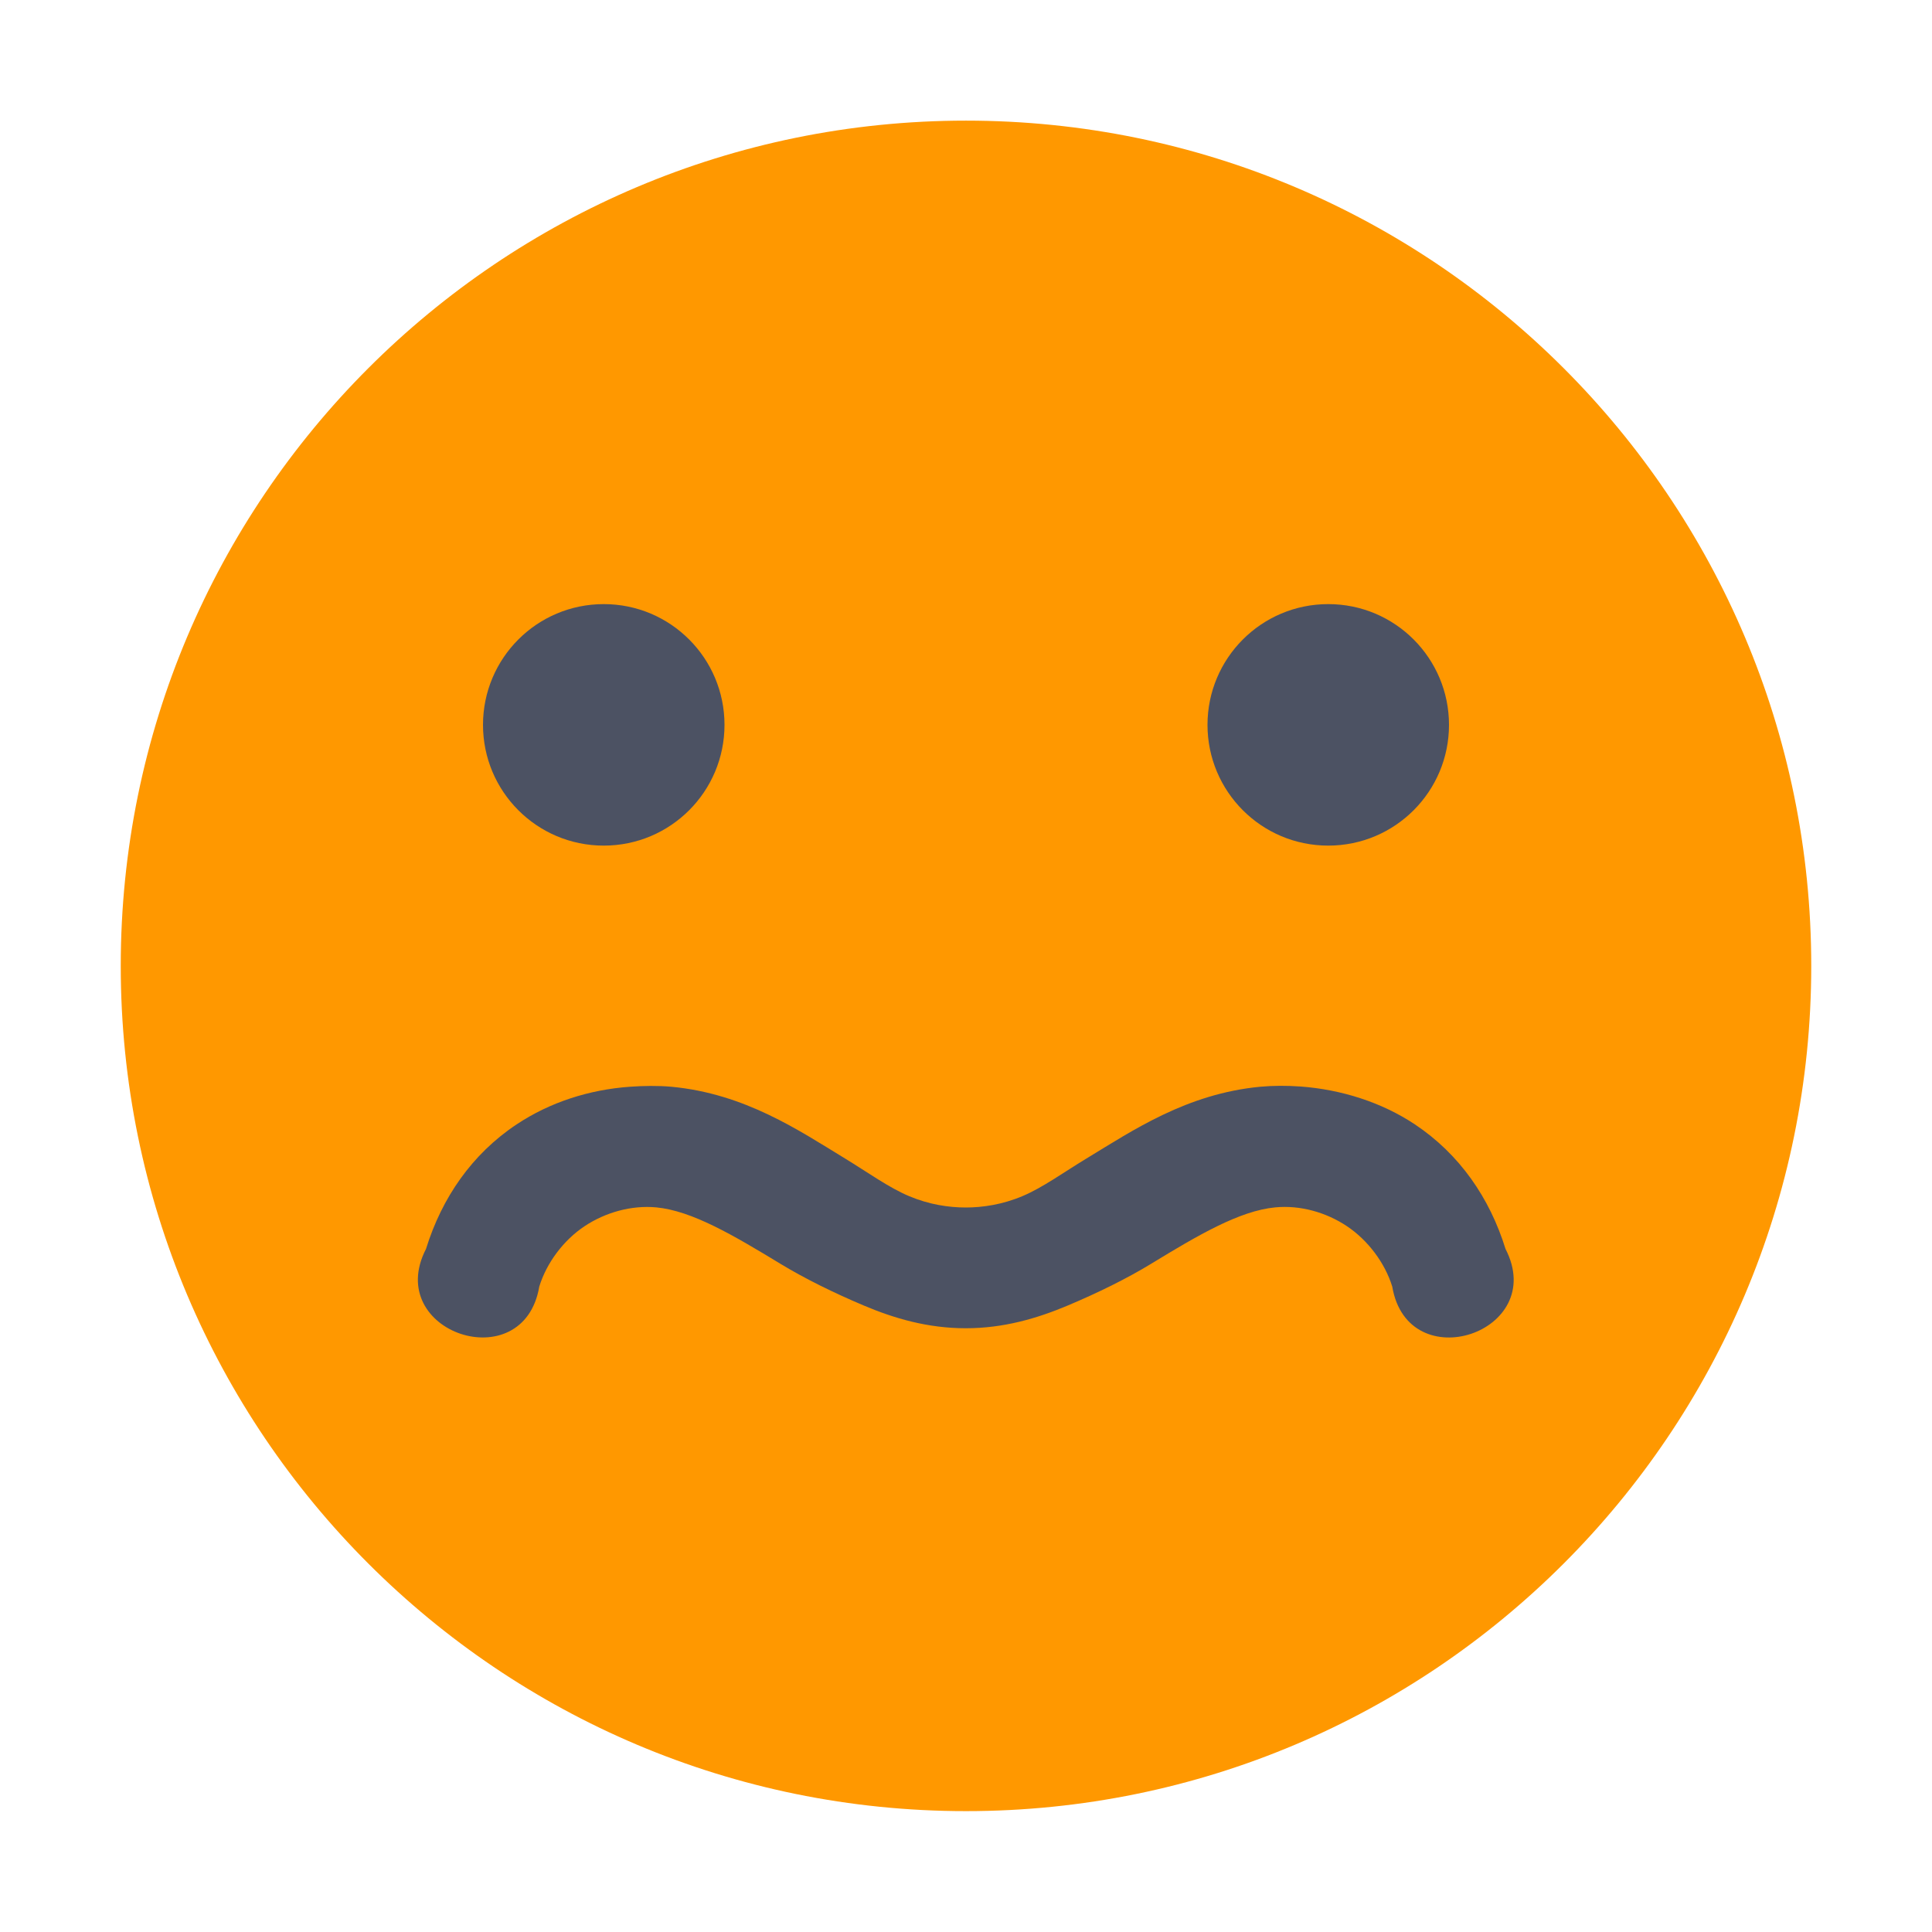 <svg width="16" height="16" enable-background="new" version="1.1" xmlns="http://www.w3.org/2000/svg" xmlns:osb="http://www.openswatchbook.org/uri/2009/osb">
<title>Pop Symbolic Icon Theme</title>
<path d="m8 0.999c-3.866 0-7 3.134-7 7s3.134 7 7 7 7-3.134 7-7-3.134-7-7-7z" color="#bebebe" enable-background="accumulate" fill="#ff9800"/>
<g fill="#4c5263">
<path d="m5 5.003c0.554 0 1 0.449 1 1 0 0.551-0.446 1-1 1-0.554 0-1-0.449-1-1 0-0.551 0.446-1 1-1z" color="#bebebe" enable-background="accumulate"/>
<path d="m11 5.003c0.554 0 1 0.449 1 1 0 0.551-0.446 1-1 1-0.554 0-1-0.449-1-1 0-0.551 0.446-1 1-1z" color="#bebebe" enable-background="accumulate"/>
<path d="m10.771 8.998c0.336 0.025 0.671 0.13 0.947 0.314 0.369 0.246 0.619 0.608 0.75 1.031 0.357 0.692-0.808 1.08-0.938 0.312-0.061-0.198-0.203-0.385-0.375-0.5-0.172-0.115-0.387-0.176-0.594-0.156-0.296 0.028-0.639 0.23-1.031 0.469-0.197 0.12-0.436 0.238-0.688 0.344-0.252 0.106-0.529 0.188-0.844 0.188-0.314 0-0.591-0.081-0.844-0.188-0.251-0.106-0.49-0.224-0.688-0.344-0.392-0.238-0.735-0.441-1.031-0.469-0.206-0.019-0.421 0.041-0.594 0.156s-0.314 0.302-0.375 0.5c-0.13 0.768-1.294 0.379-0.938-0.312 0.131-0.423 0.381-0.786 0.75-1.031 0.276-0.184 0.602-0.288 0.938-0.312 0.112-8e-3 0.234-0.01 0.344 0 0.608 0.057 1.054 0.36 1.438 0.594 0.19 0.116 0.364 0.242 0.531 0.312 0.166 0.07 0.329 0.094 0.469 0.094 0.139 0 0.303-0.024 0.469-0.094 0.167-0.07 0.341-0.197 0.531-0.312 0.384-0.233 0.83-0.536 1.438-0.594 0.11-0.01 0.222-0.01 0.334-2e-3z" color="#bebebe" enable-background="accumulate"/>
</g>
</svg>
